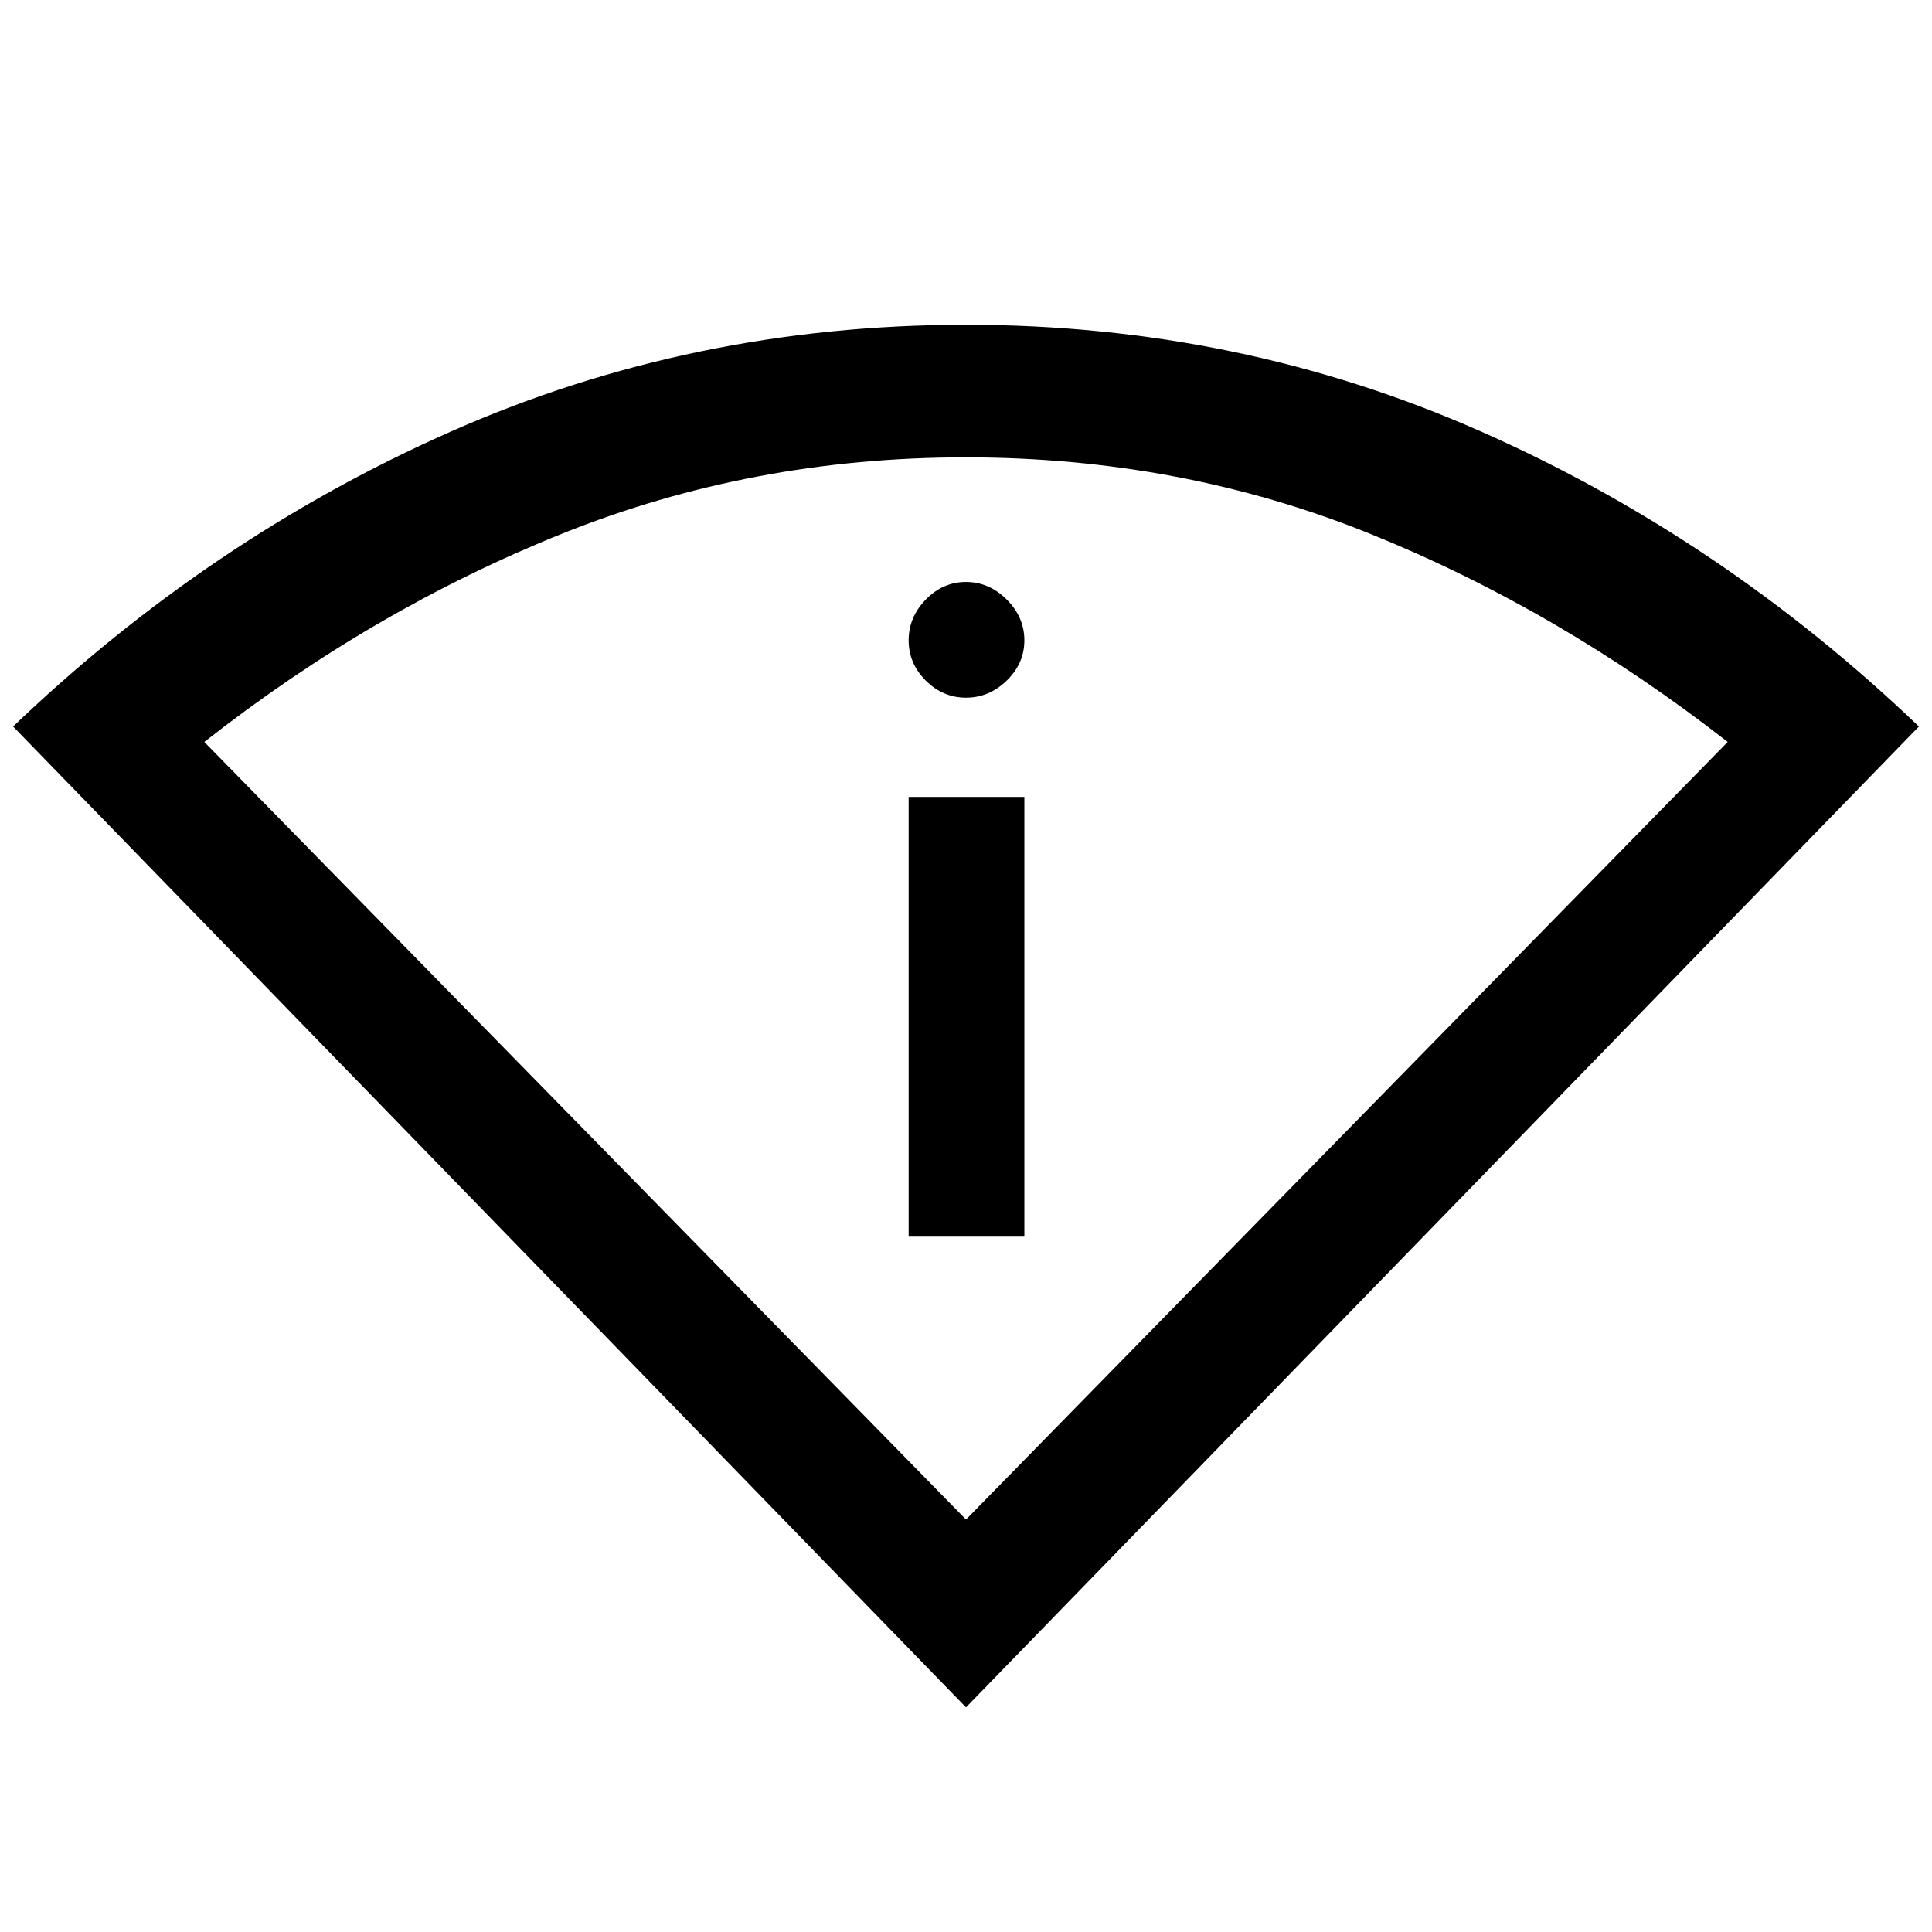 <svg xmlns="http://www.w3.org/2000/svg" height="48" viewBox="0 -960 960 960" width="48"><path d="M480-111.63 6.5-599q97.87-93.65 217.69-146.63Q344.02-798.61 480-798.61q135.98 0 255.81 52.98Q855.63-692.65 953.5-599L480-111.63Zm0-93.33 378.48-386.37q-84.35-65.82-178.13-103.62-93.78-37.79-200.63-37.79-105.85 0-200.1 37.79-94.25 37.8-178.1 103.62L480-204.96Zm-28.5-140.56H509v-218.5h-57.5v218.5ZM480-613.33q11.5 0 20.25-8.5t8.75-20q0-11.5-8.75-20.25T480-670.83q-11.5 0-20 8.75t-8.5 20.25q0 11.5 8.5 20t20 8.5Zm0 408.37Z"/></svg>